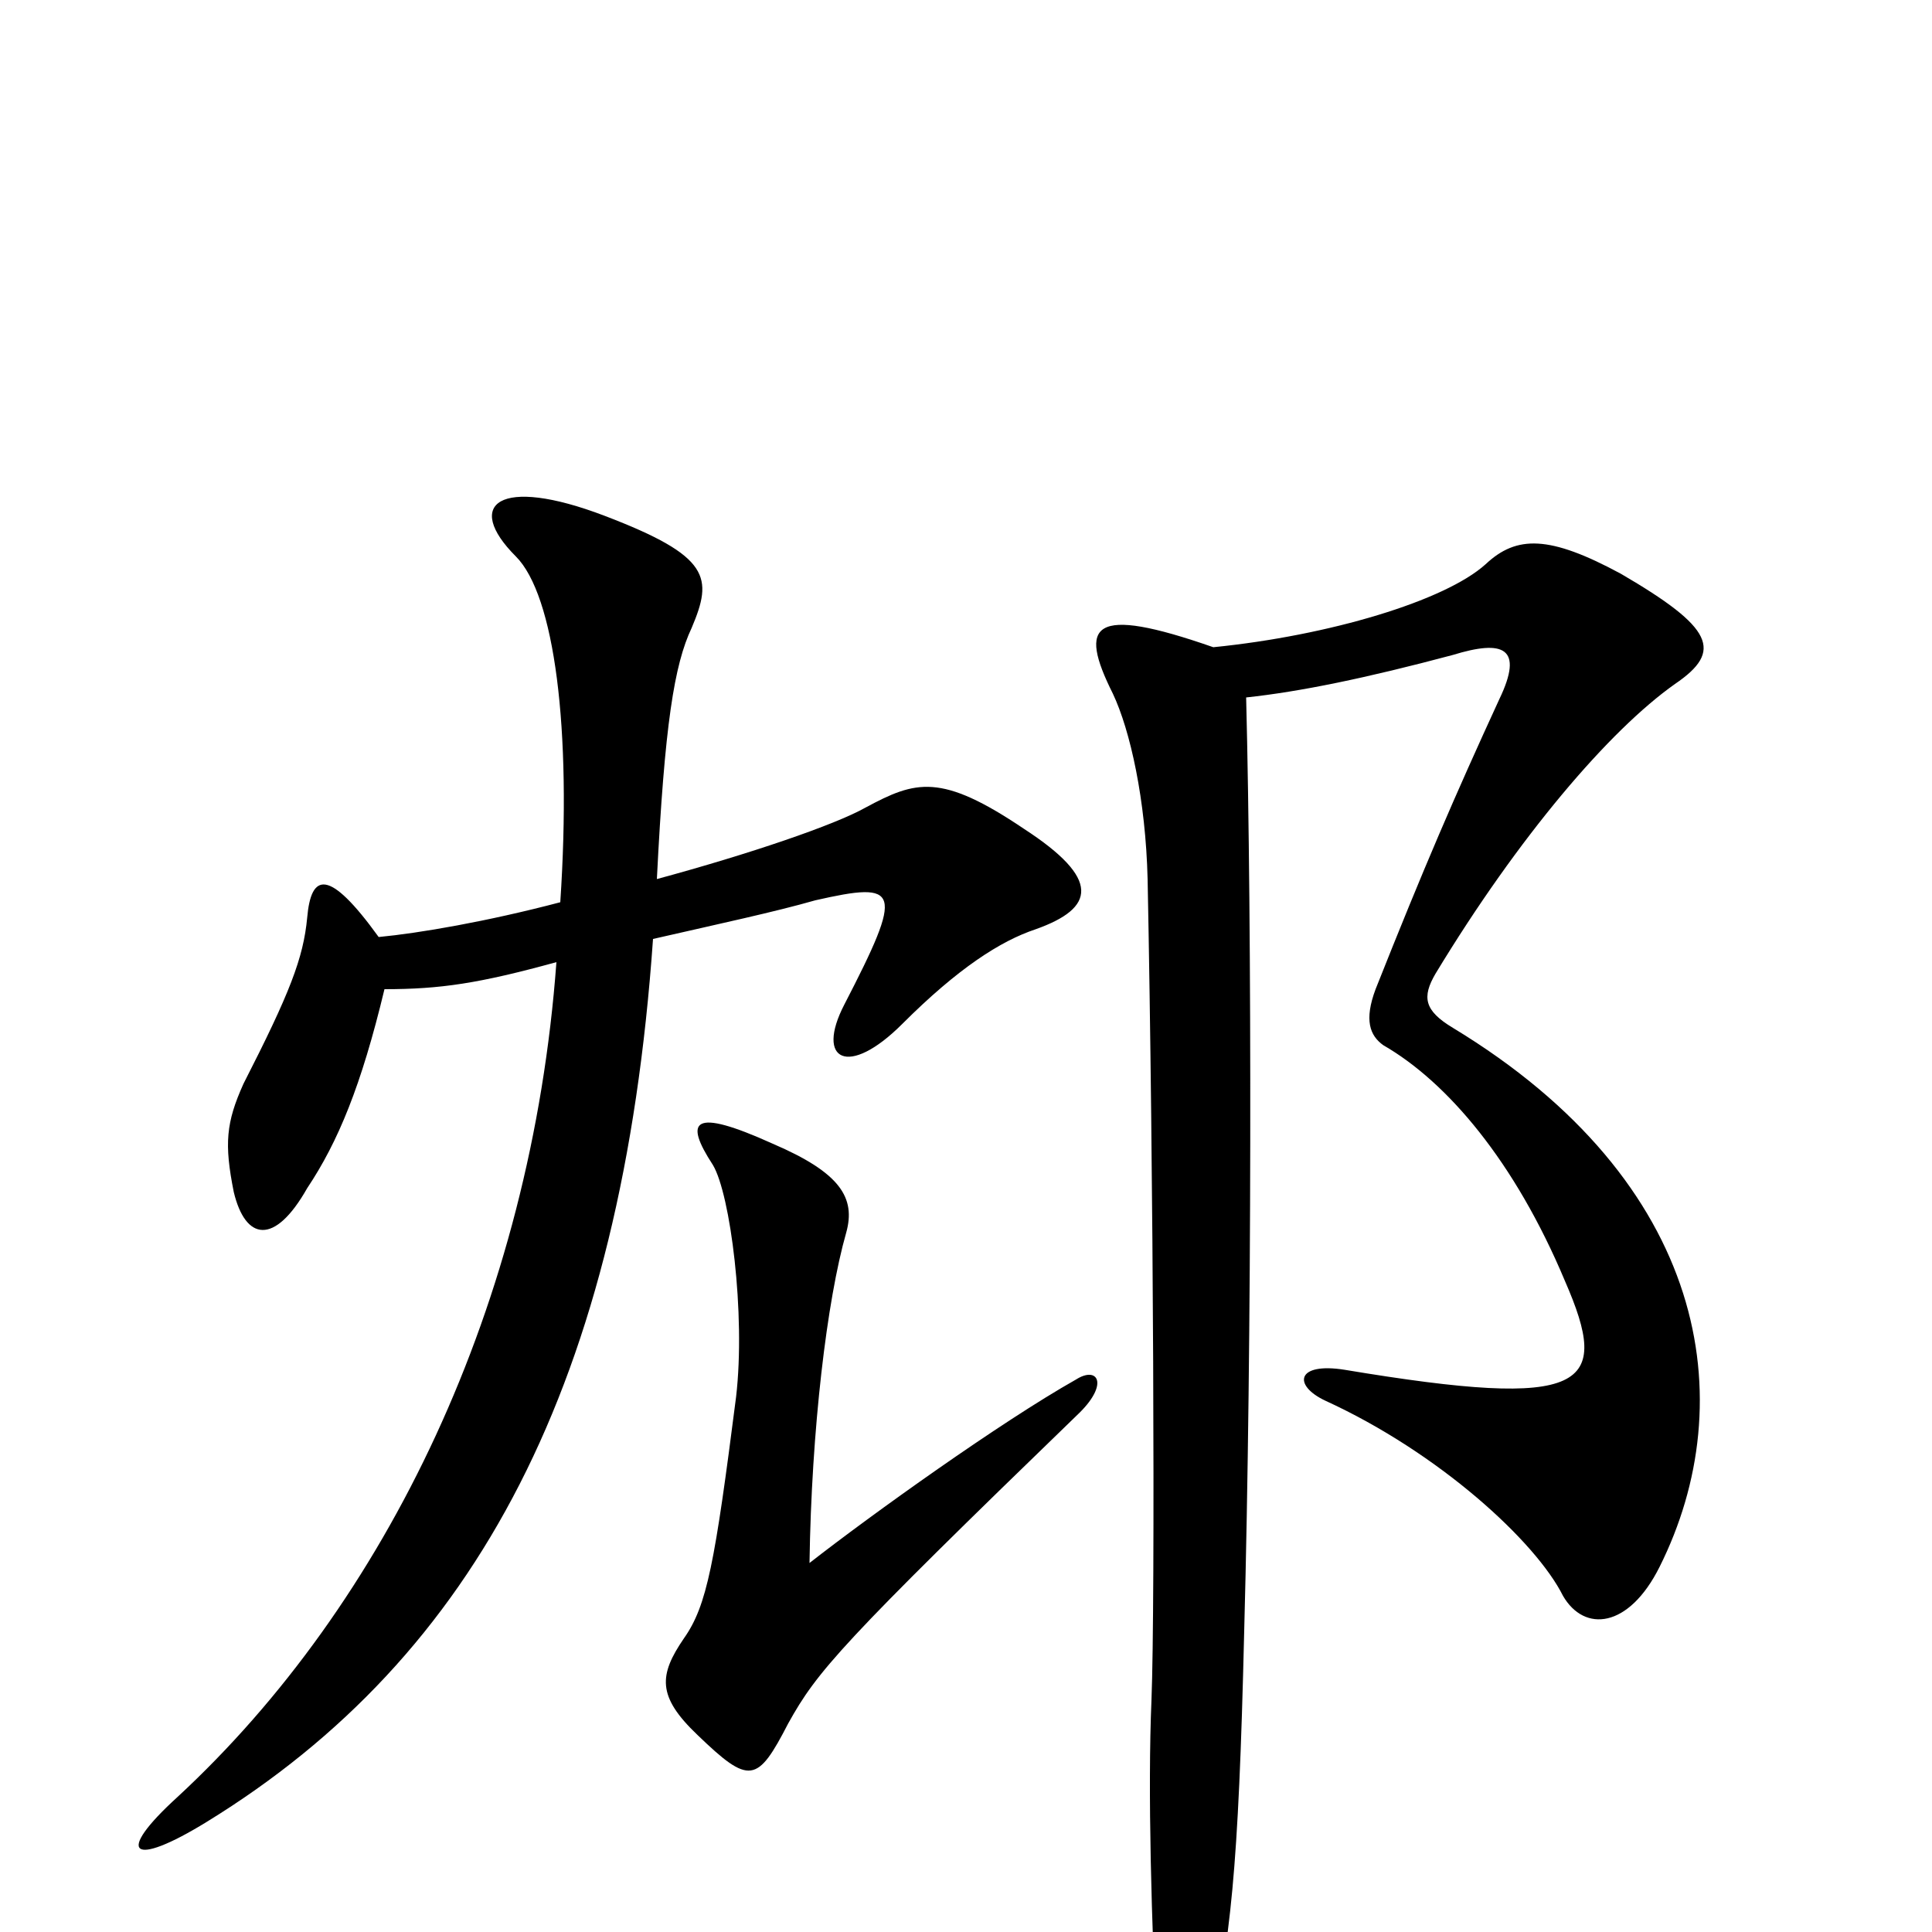 <svg xmlns="http://www.w3.org/2000/svg" viewBox="0 -1000 1000 1000">
	<path fill="#000000" d="M559 -269C574 -284 568 -293 557 -286C518 -264 451 -216 419 -191C420 -260 428 -327 438 -362C443 -380 435 -393 400 -408C358 -427 354 -420 369 -397C378 -382 386 -320 381 -277C370 -191 366 -169 354 -152C341 -133 340 -122 361 -102C388 -76 392 -77 408 -108C423 -135 435 -149 559 -269ZM628 -665C565 -687 558 -677 576 -641C585 -622 593 -586 594 -545C597 -395 598 -171 596 -120C594 -73 596 -5 599 57C602 108 614 107 625 60C637 2 641 -29 644 -156C648 -306 648 -520 645 -639C673 -642 707 -649 752 -661C778 -669 789 -665 776 -638C753 -588 737 -551 712 -488C706 -472 709 -464 716 -459C749 -440 784 -399 810 -337C834 -282 822 -270 696 -291C671 -295 669 -283 686 -275C745 -248 795 -202 809 -174C820 -155 843 -157 859 -189C902 -275 884 -388 752 -468C737 -477 736 -484 743 -496C786 -567 833 -622 867 -646C892 -663 887 -675 839 -703C802 -723 785 -723 769 -708C748 -689 688 -671 628 -665ZM196 -515C170 -551 161 -548 159 -525C157 -504 150 -486 126 -439C117 -419 116 -408 121 -383C127 -358 142 -355 159 -385C175 -409 187 -438 199 -488C228 -488 248 -491 288 -502C275 -325 200 -170 92 -70C59 -40 68 -33 107 -57C247 -143 322 -285 338 -514C373 -522 401 -528 422 -534C466 -544 468 -540 437 -480C422 -451 439 -442 467 -470C496 -499 518 -513 536 -519C567 -530 570 -545 530 -571C487 -600 474 -596 448 -582C432 -573 388 -558 340 -545C344 -625 349 -656 358 -675C369 -701 368 -712 313 -733C258 -754 240 -739 267 -712C287 -692 296 -623 290 -533C252 -523 217 -517 196 -515Z"/>
</svg>